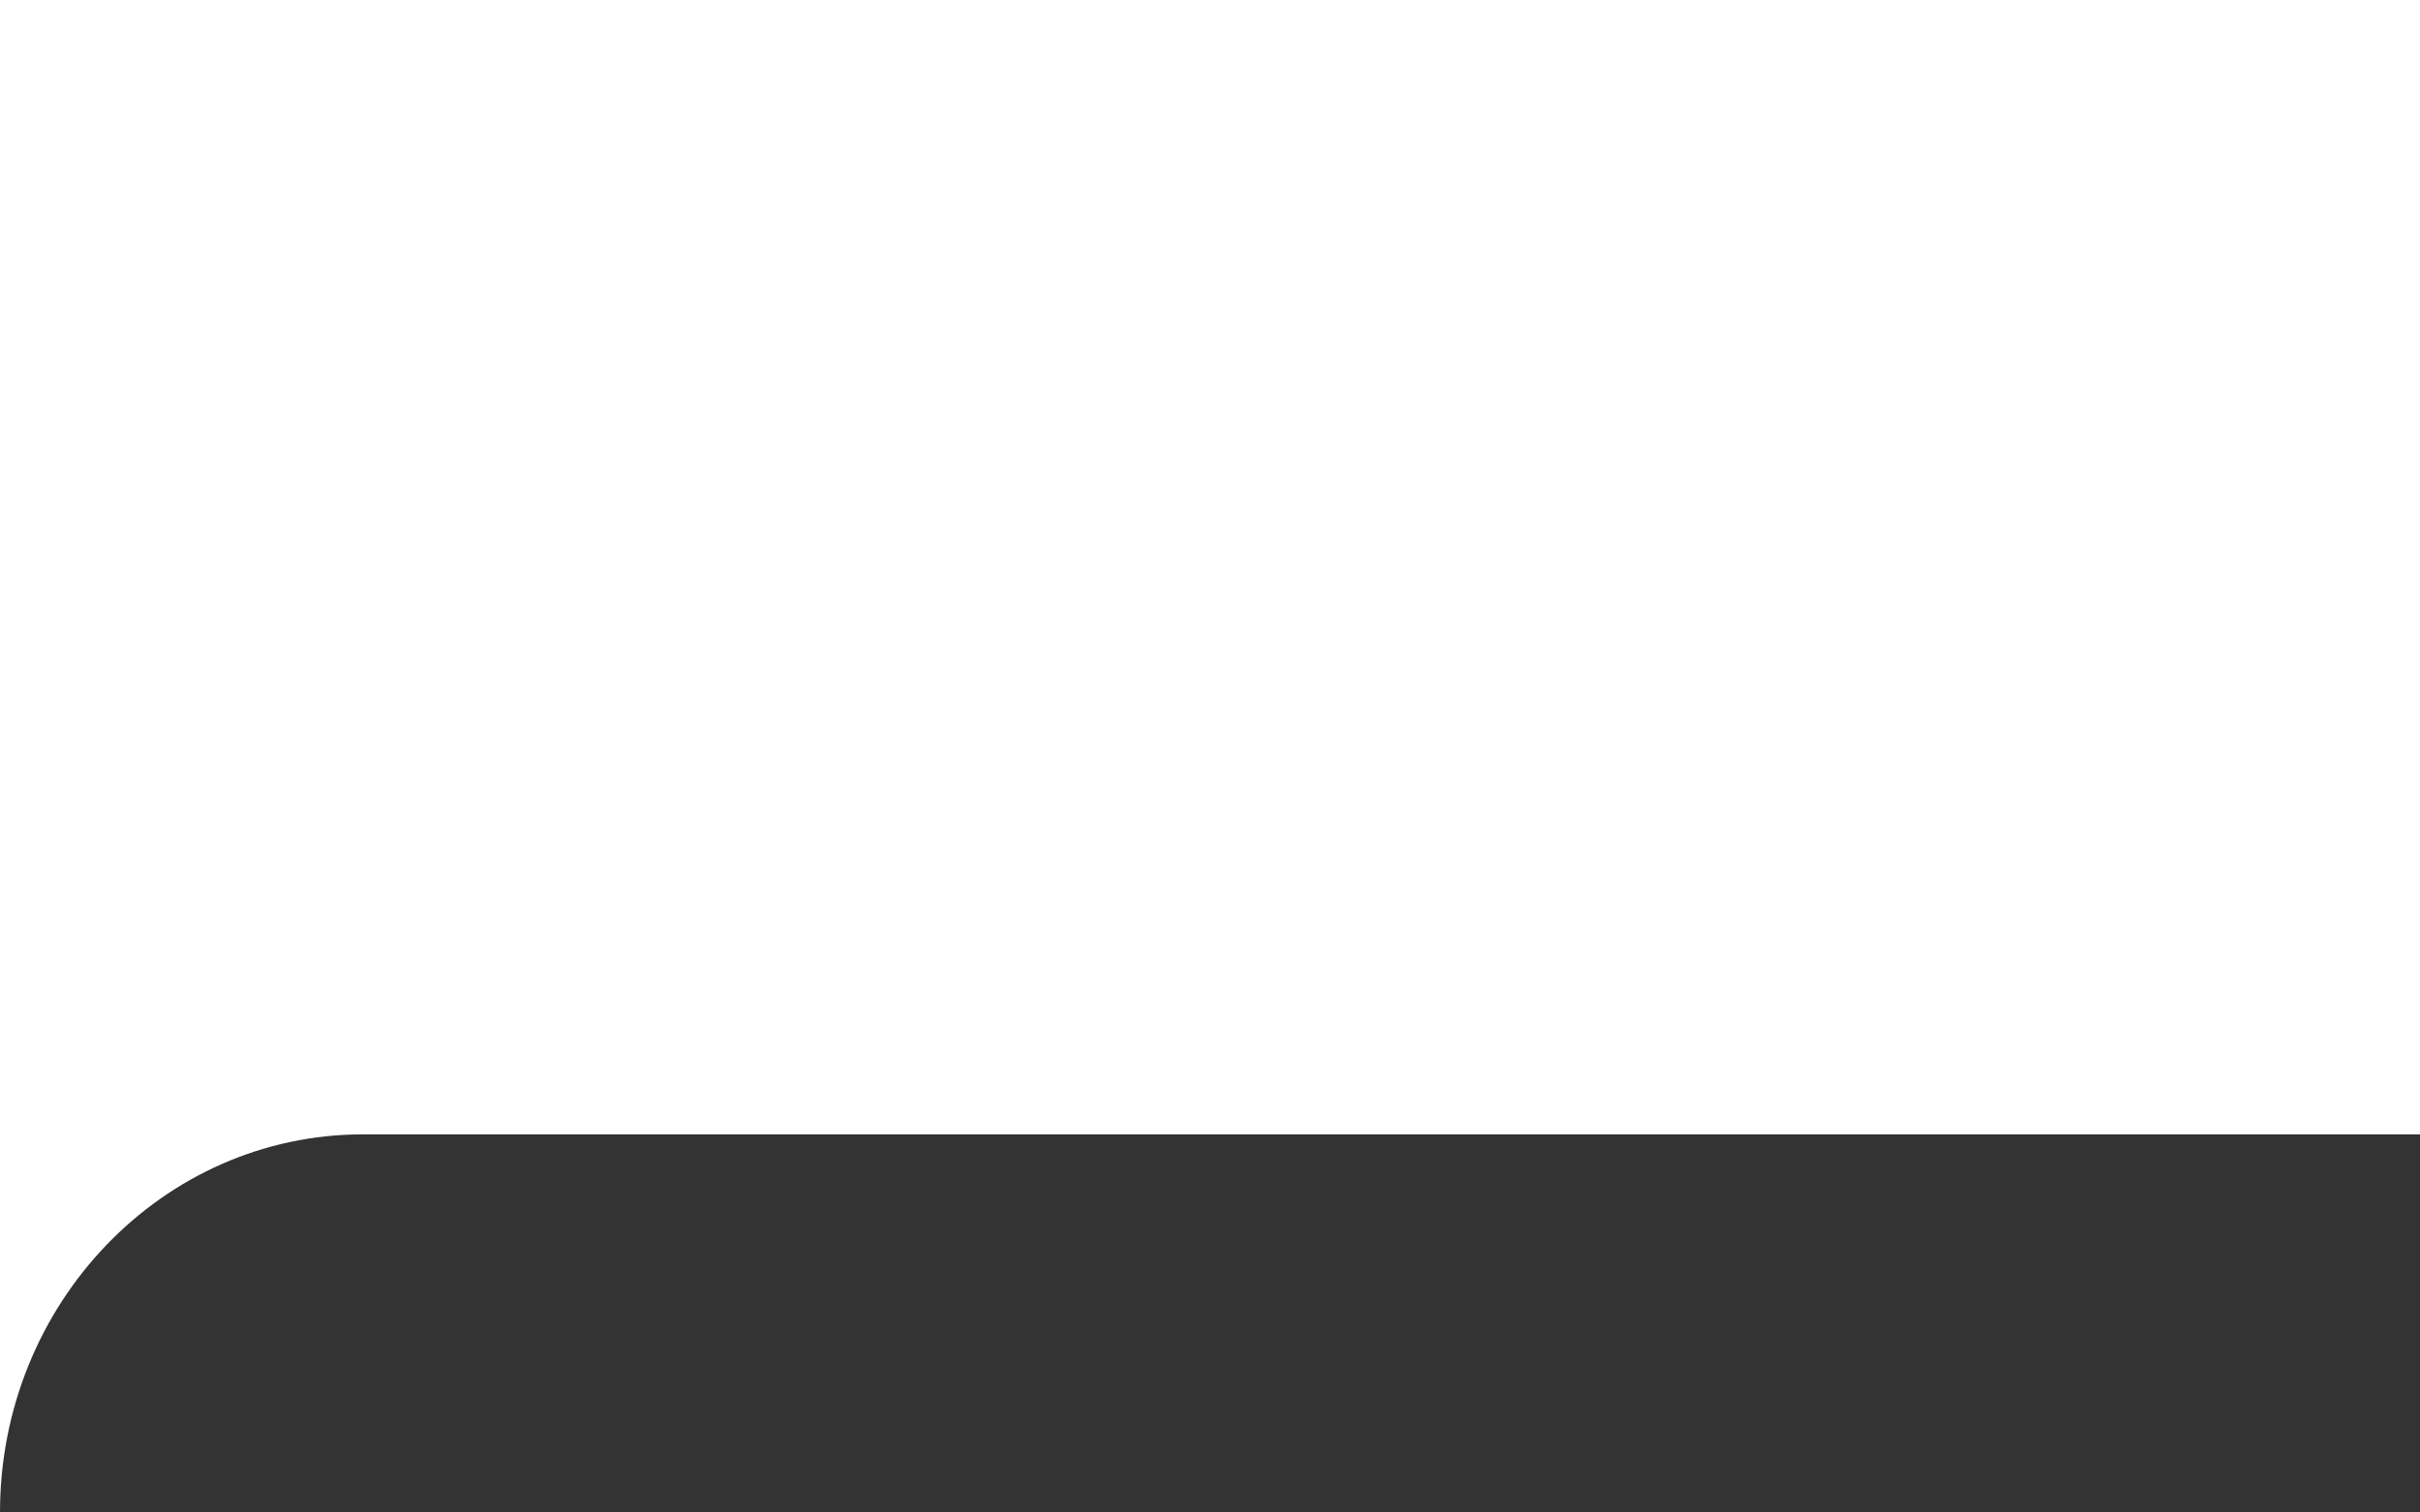 <svg width="160" height="100" viewBox="0 0 160 100" fill="none" xmlns="http://www.w3.org/2000/svg"><rect x="0" y="0" width="160" height="100" fill="#333333" stroke="none"/><path fill-rule="evenodd" clip-rule="evenodd" d="M160 0H0v100c0-13.807 10.745-25 24-25h136V0z" fill="#fff"/></svg>